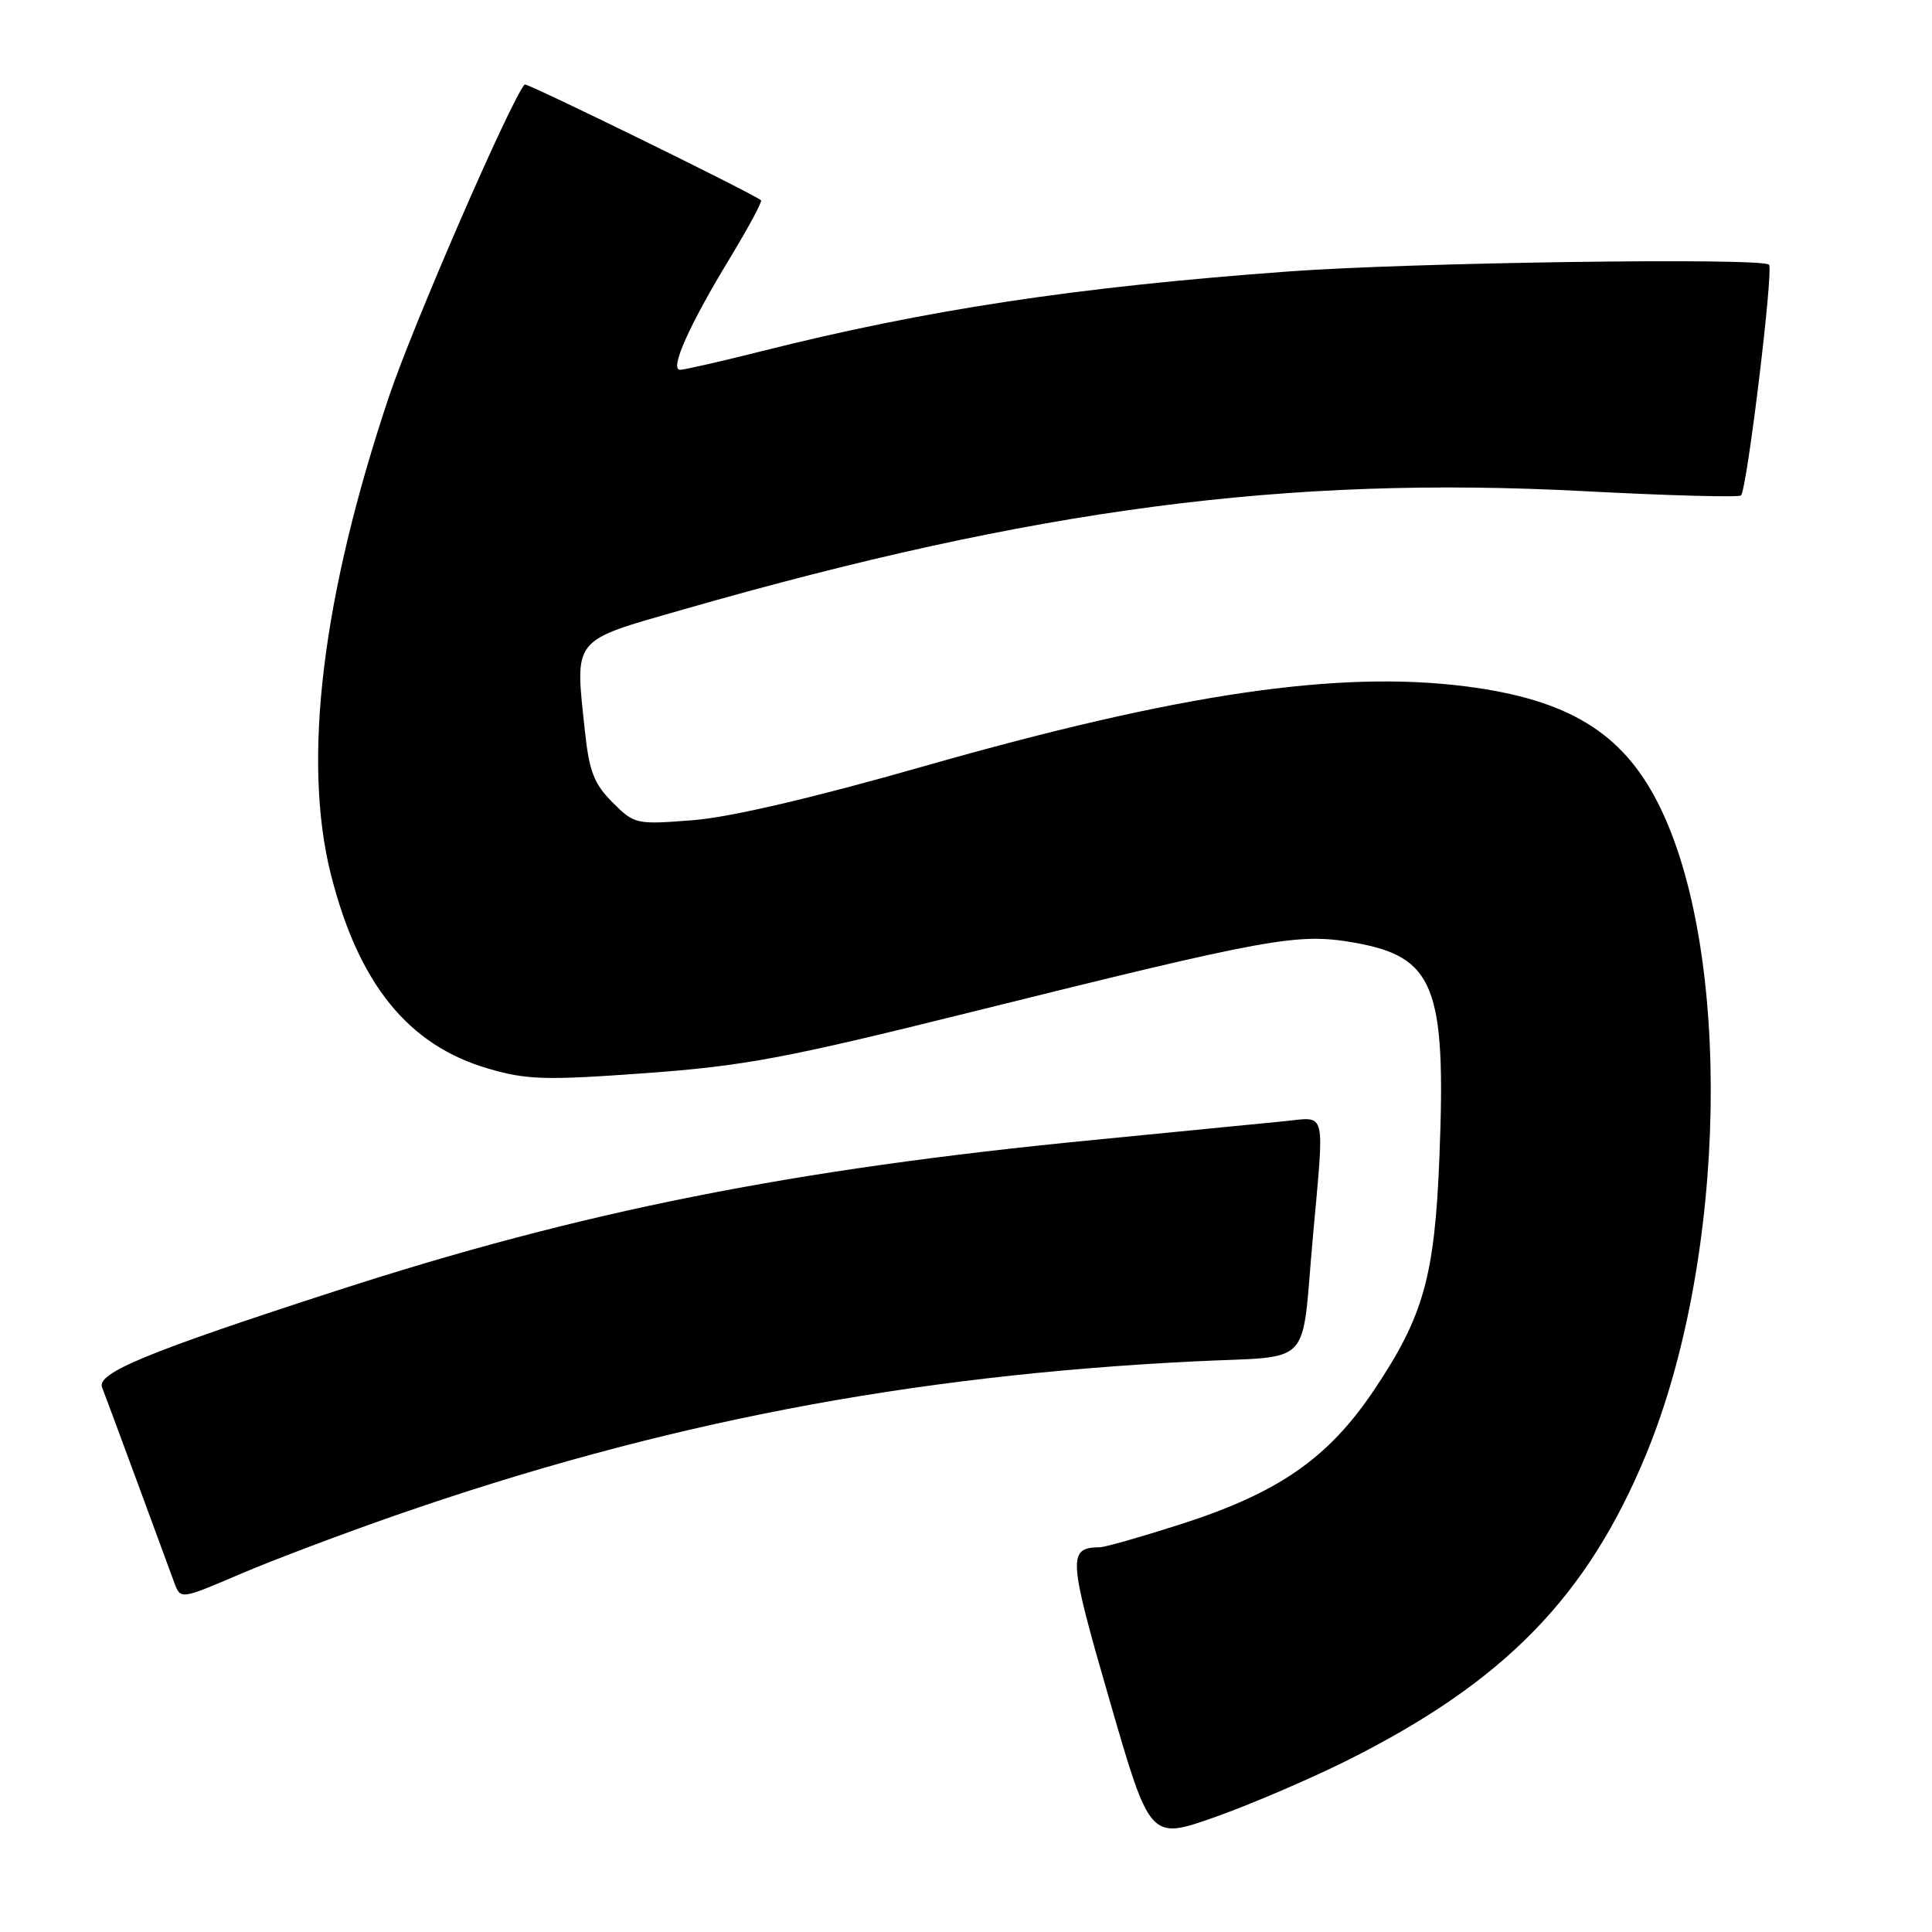 <?xml version="1.0" encoding="UTF-8" standalone="no"?>
<!DOCTYPE svg PUBLIC "-//W3C//DTD SVG 1.1//EN" "http://www.w3.org/Graphics/SVG/1.1/DTD/svg11.dtd" >
<svg xmlns="http://www.w3.org/2000/svg" xmlns:xlink="http://www.w3.org/1999/xlink" version="1.1" viewBox="0 0 256 256">
 <g >
 <path fill="currentColor"
d=" M 178.50 233.27 C 199.34 222.85 210.33 211.59 218.14 192.66 C 228.89 166.59 229.61 125.85 219.66 106.35 C 214.92 97.05 207.74 92.69 194.32 90.96 C 177.39 88.78 156.21 91.89 122.50 101.51 C 107.70 105.74 96.76 108.29 91.82 108.68 C 84.28 109.27 84.07 109.23 81.16 106.32 C 78.72 103.88 78.07 102.21 77.51 96.92 C 76.17 84.38 75.64 85.03 90.50 80.77 C 137.05 67.41 170.52 63.01 209.84 65.08 C 221.03 65.67 230.41 65.92 230.69 65.65 C 231.49 64.84 235.03 35.70 234.40 35.07 C 233.45 34.12 187.01 34.77 170.74 35.97 C 142.60 38.03 122.76 41.03 100.82 46.56 C 95.49 47.90 90.68 49.00 90.12 49.00 C 88.68 49.00 91.30 43.13 96.66 34.30 C 99.14 30.20 101.03 26.71 100.84 26.54 C 99.93 25.71 69.75 10.92 69.52 11.19 C 67.65 13.33 54.73 43.06 51.56 52.50 C 42.68 78.95 40.03 100.78 43.85 115.89 C 47.52 130.40 54.11 138.52 64.71 141.60 C 69.81 143.09 72.28 143.16 85.50 142.20 C 98.60 141.25 104.05 140.23 128.50 134.15 C 168.31 124.25 171.91 123.60 179.36 124.89 C 190.07 126.75 191.63 130.67 190.73 153.34 C 190.10 169.17 188.63 174.40 182.06 184.20 C 175.99 193.25 169.40 197.82 156.36 202.00 C 151.20 203.65 146.42 205.01 145.74 205.02 C 141.45 205.07 141.53 206.32 147.03 225.31 C 152.38 243.81 152.38 243.81 160.94 240.79 C 165.65 239.13 173.55 235.74 178.50 233.27 Z  M 52.62 200.72 C 87.60 188.57 120.31 182.27 158.27 180.39 C 174.24 179.60 172.37 181.56 173.96 163.95 C 175.51 146.73 175.82 148.01 170.25 148.56 C 167.64 148.82 156.28 149.94 145.00 151.04 C 104.86 154.95 77.12 160.48 44.61 171.02 C 19.35 179.21 12.76 181.94 13.53 183.86 C 13.89 184.76 16.00 190.45 18.23 196.50 C 20.45 202.55 22.65 208.50 23.10 209.73 C 23.93 211.95 23.93 211.95 31.83 208.57 C 36.18 206.71 45.53 203.18 52.62 200.72 Z "/>
</g>
</svg>